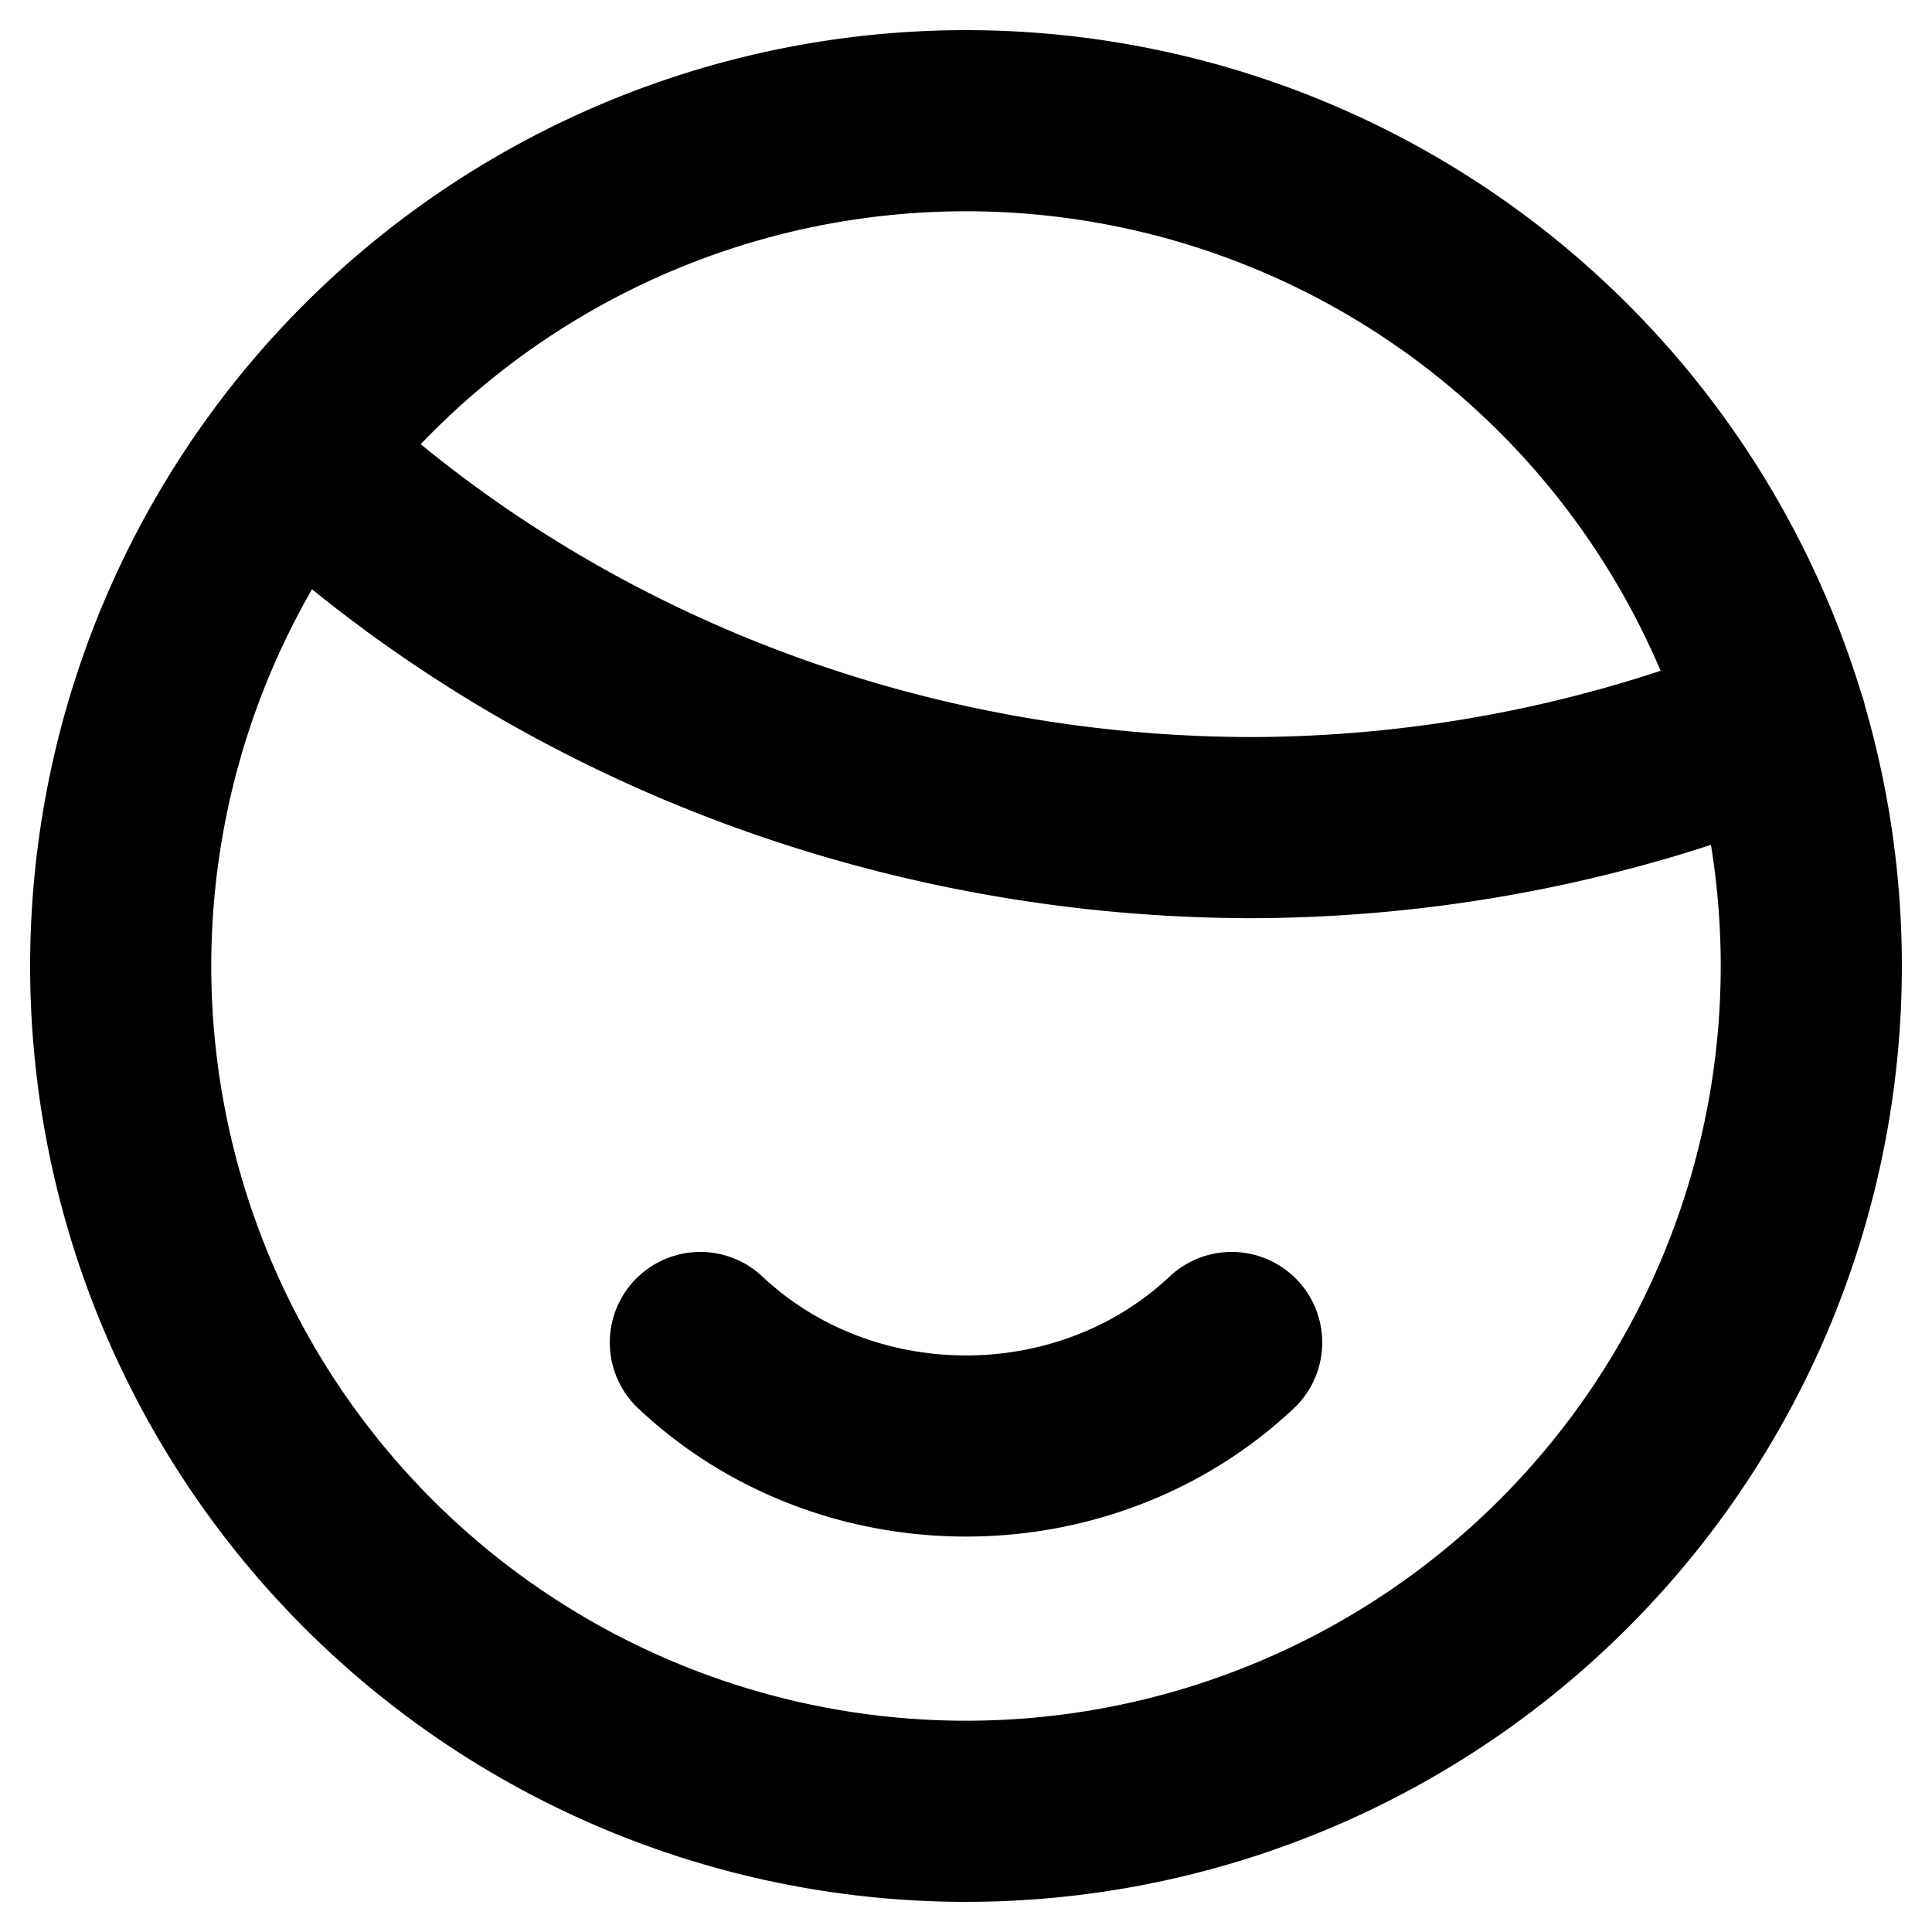 <svg width="16" height="16" viewBox="0 0 16 16" fill="none" xmlns="http://www.w3.org/2000/svg"><path d="M2.434 3.754c2.095 1.974 4.935 3.088 7.9 3.1 1.505 0 2.995-.291 4.377-.853M10.2 11.118c-1.215 1.143-3.185 1.143-4.4 0m7.15-8.068a7 7 0 1 1-9.9 9.9 7 7 0 0 1 9.9-9.9Z" stroke="#000" stroke-width="1.5" stroke-linecap="round" stroke-linejoin="round"/></svg>